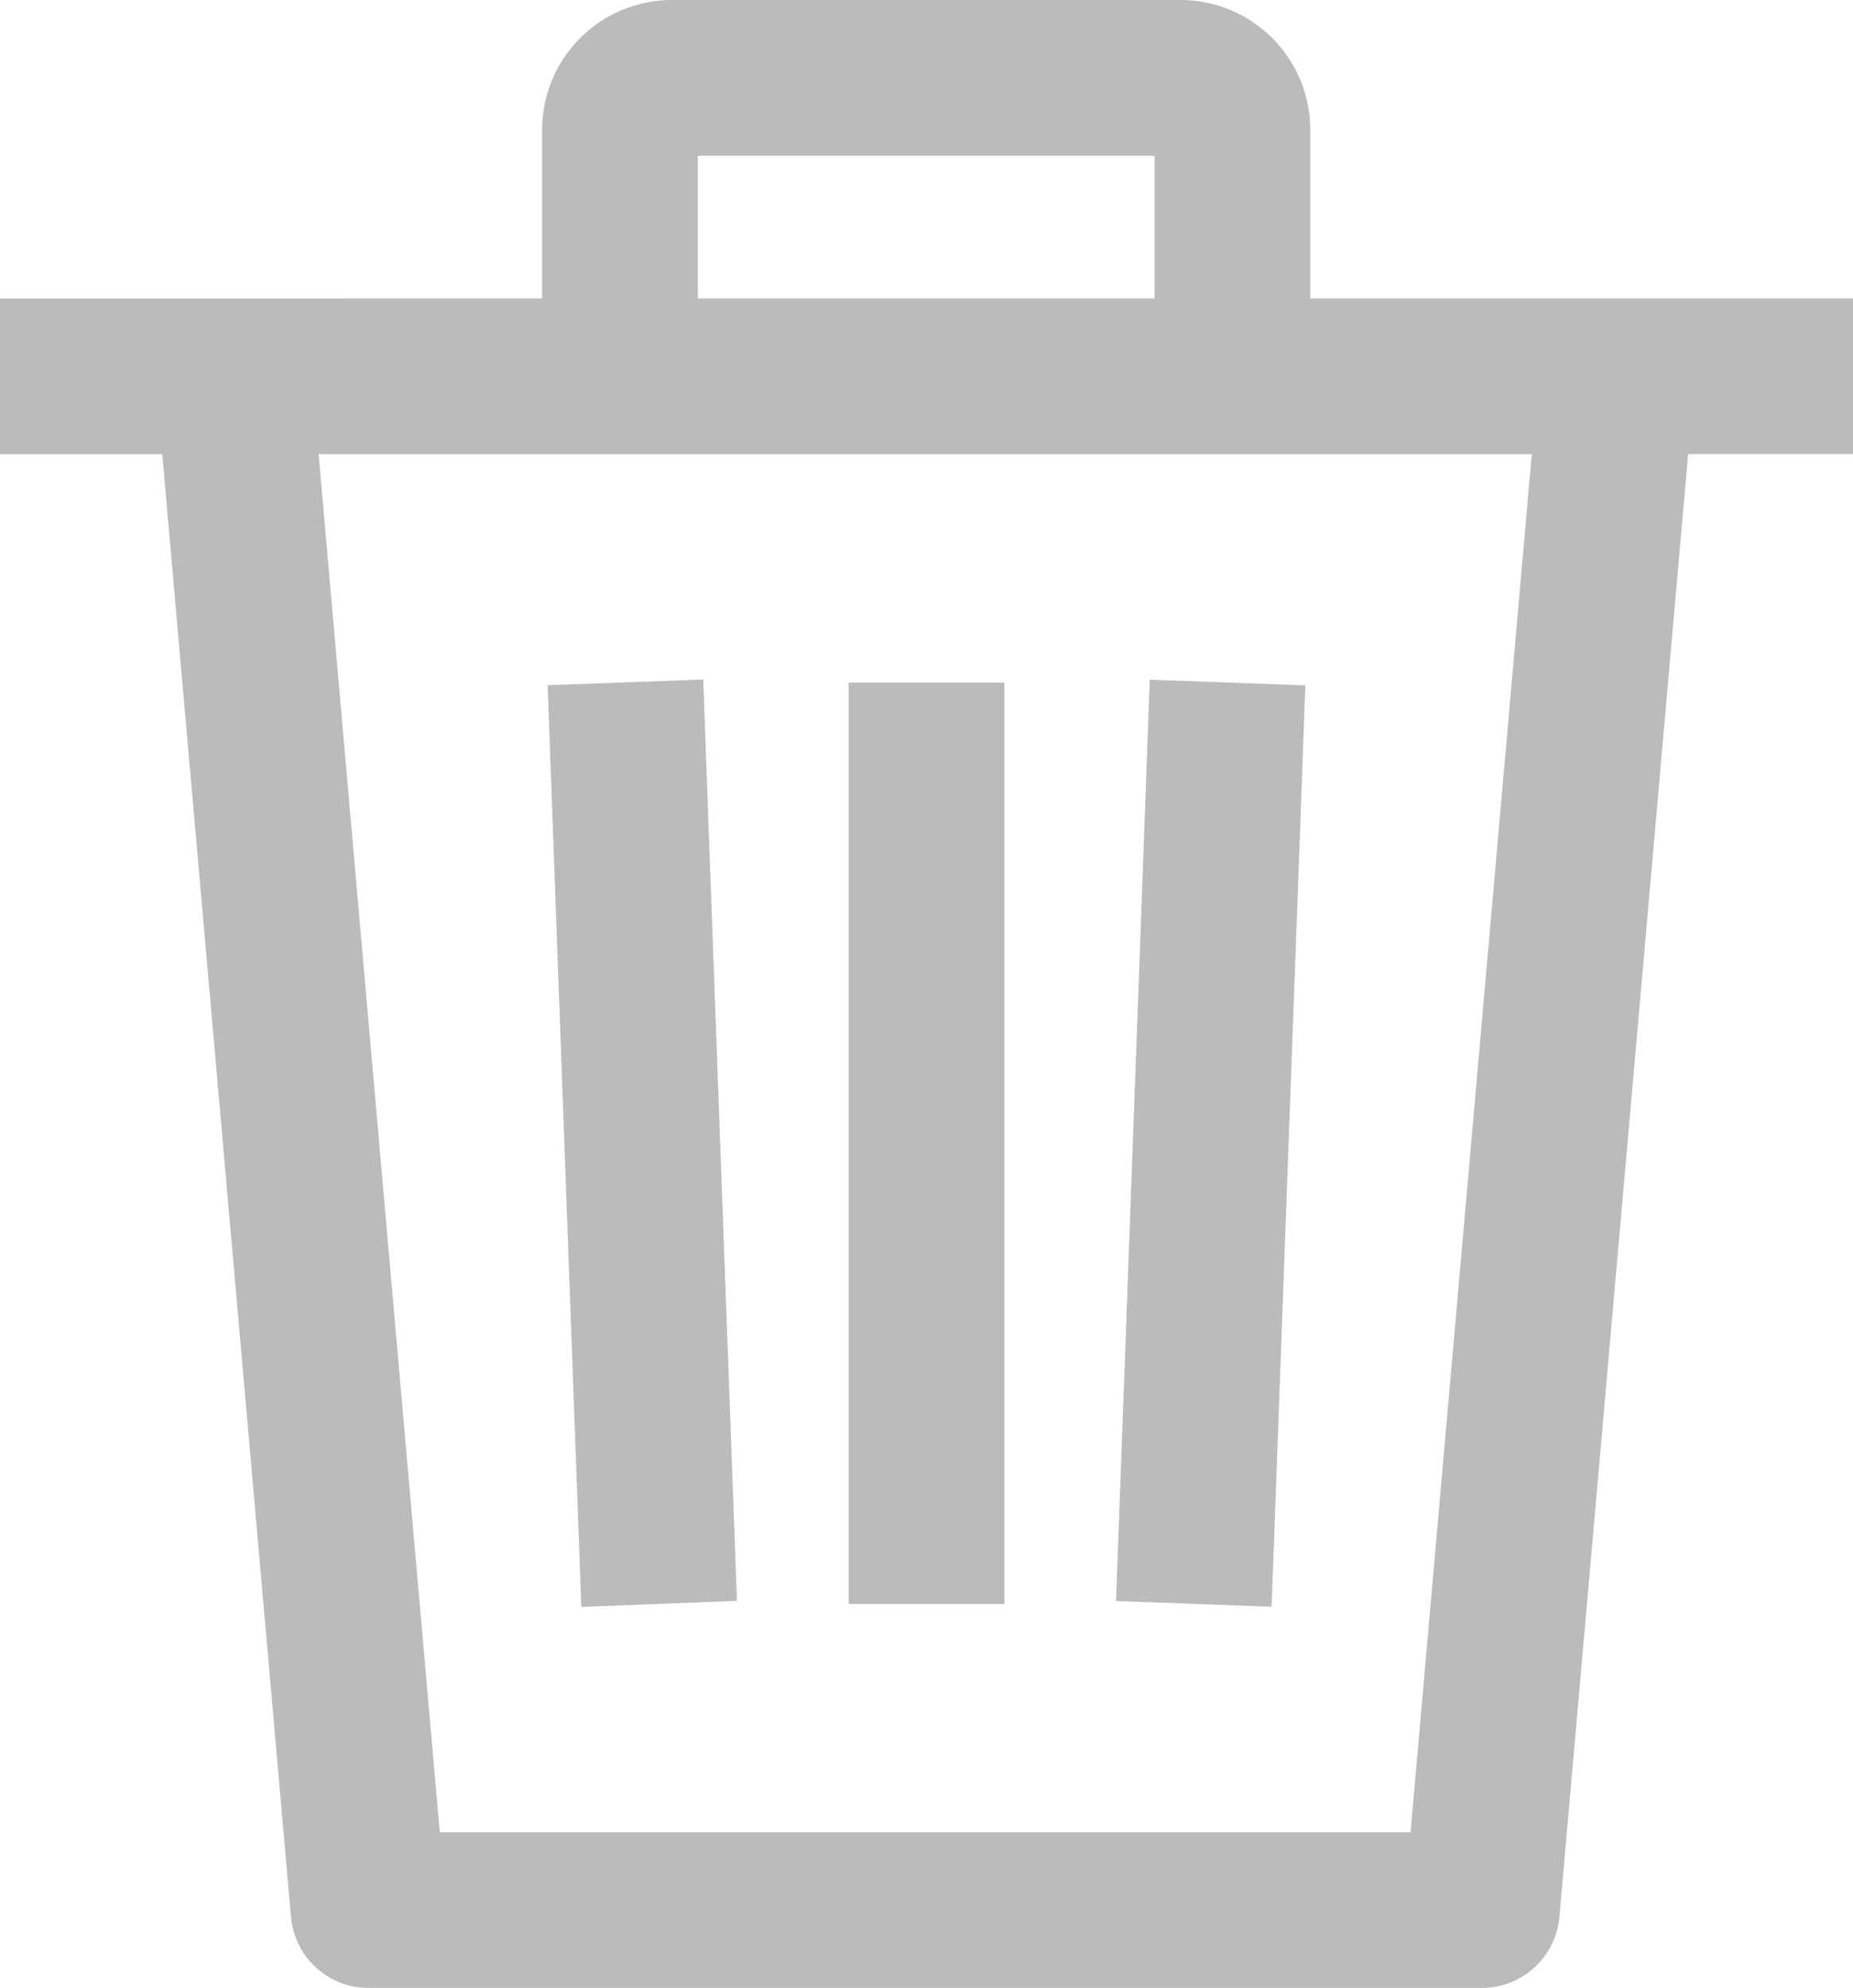 <svg xmlns="http://www.w3.org/2000/svg" width="30.585" height="32.812" viewBox="0 0 30.585 32.812">
  <g id="trash" transform="translate(-25.763)">
    <g id="Group_186" data-name="Group 186" transform="translate(25.763 4.926)">
      <g id="Group_185" data-name="Group 185" transform="translate(0)">
        <g id="Group_184" data-name="Group 184">
          <path id="Path_337" data-name="Path 337" d="M454.978,259.6l-2.568-.094-.557,15.207,2.568.094Z" transform="translate(-433.432 -253.214)" fill="#bbb"/>
          <rect id="Rectangle_87" data-name="Rectangle 87" width="2.57" height="15.207" transform="translate(14.007 6.34)" fill="#bbb"/>
          <path id="Path_338" data-name="Path 338" d="M237.969,274.7l-.557-15.207-2.568.094L235.4,274.8Z" transform="translate(-225.805 -253.204)" fill="#bbb"/>
          <path id="Path_339" data-name="Path 339" d="M25.763,113.949v2.57h2.678l2.125,24.143a1.285,1.285,0,0,0,1.28,1.172H50.222a1.285,1.285,0,0,0,1.28-1.173l2.125-24.143h2.721v-2.57Zm23.282,25.316H33.022l-2-22.746H51.046Z" transform="translate(-25.763 -113.949)" fill="#bbb"/>
        </g>
      </g>
    </g>
    <g id="Group_188" data-name="Group 188" transform="translate(34.716)">
      <g id="Group_187" data-name="Group 187" transform="translate(0)">
        <path id="Path_340" data-name="Path 340" d="M243.39,0h-8.4a2.144,2.144,0,0,0-2.142,2.142V6.211h2.57V2.57h7.539V6.211h2.57V2.142A2.144,2.144,0,0,0,243.39,0Z" transform="translate(-232.853)" fill="#bbb"/>
      </g>
    </g>
  </g>
</svg>
